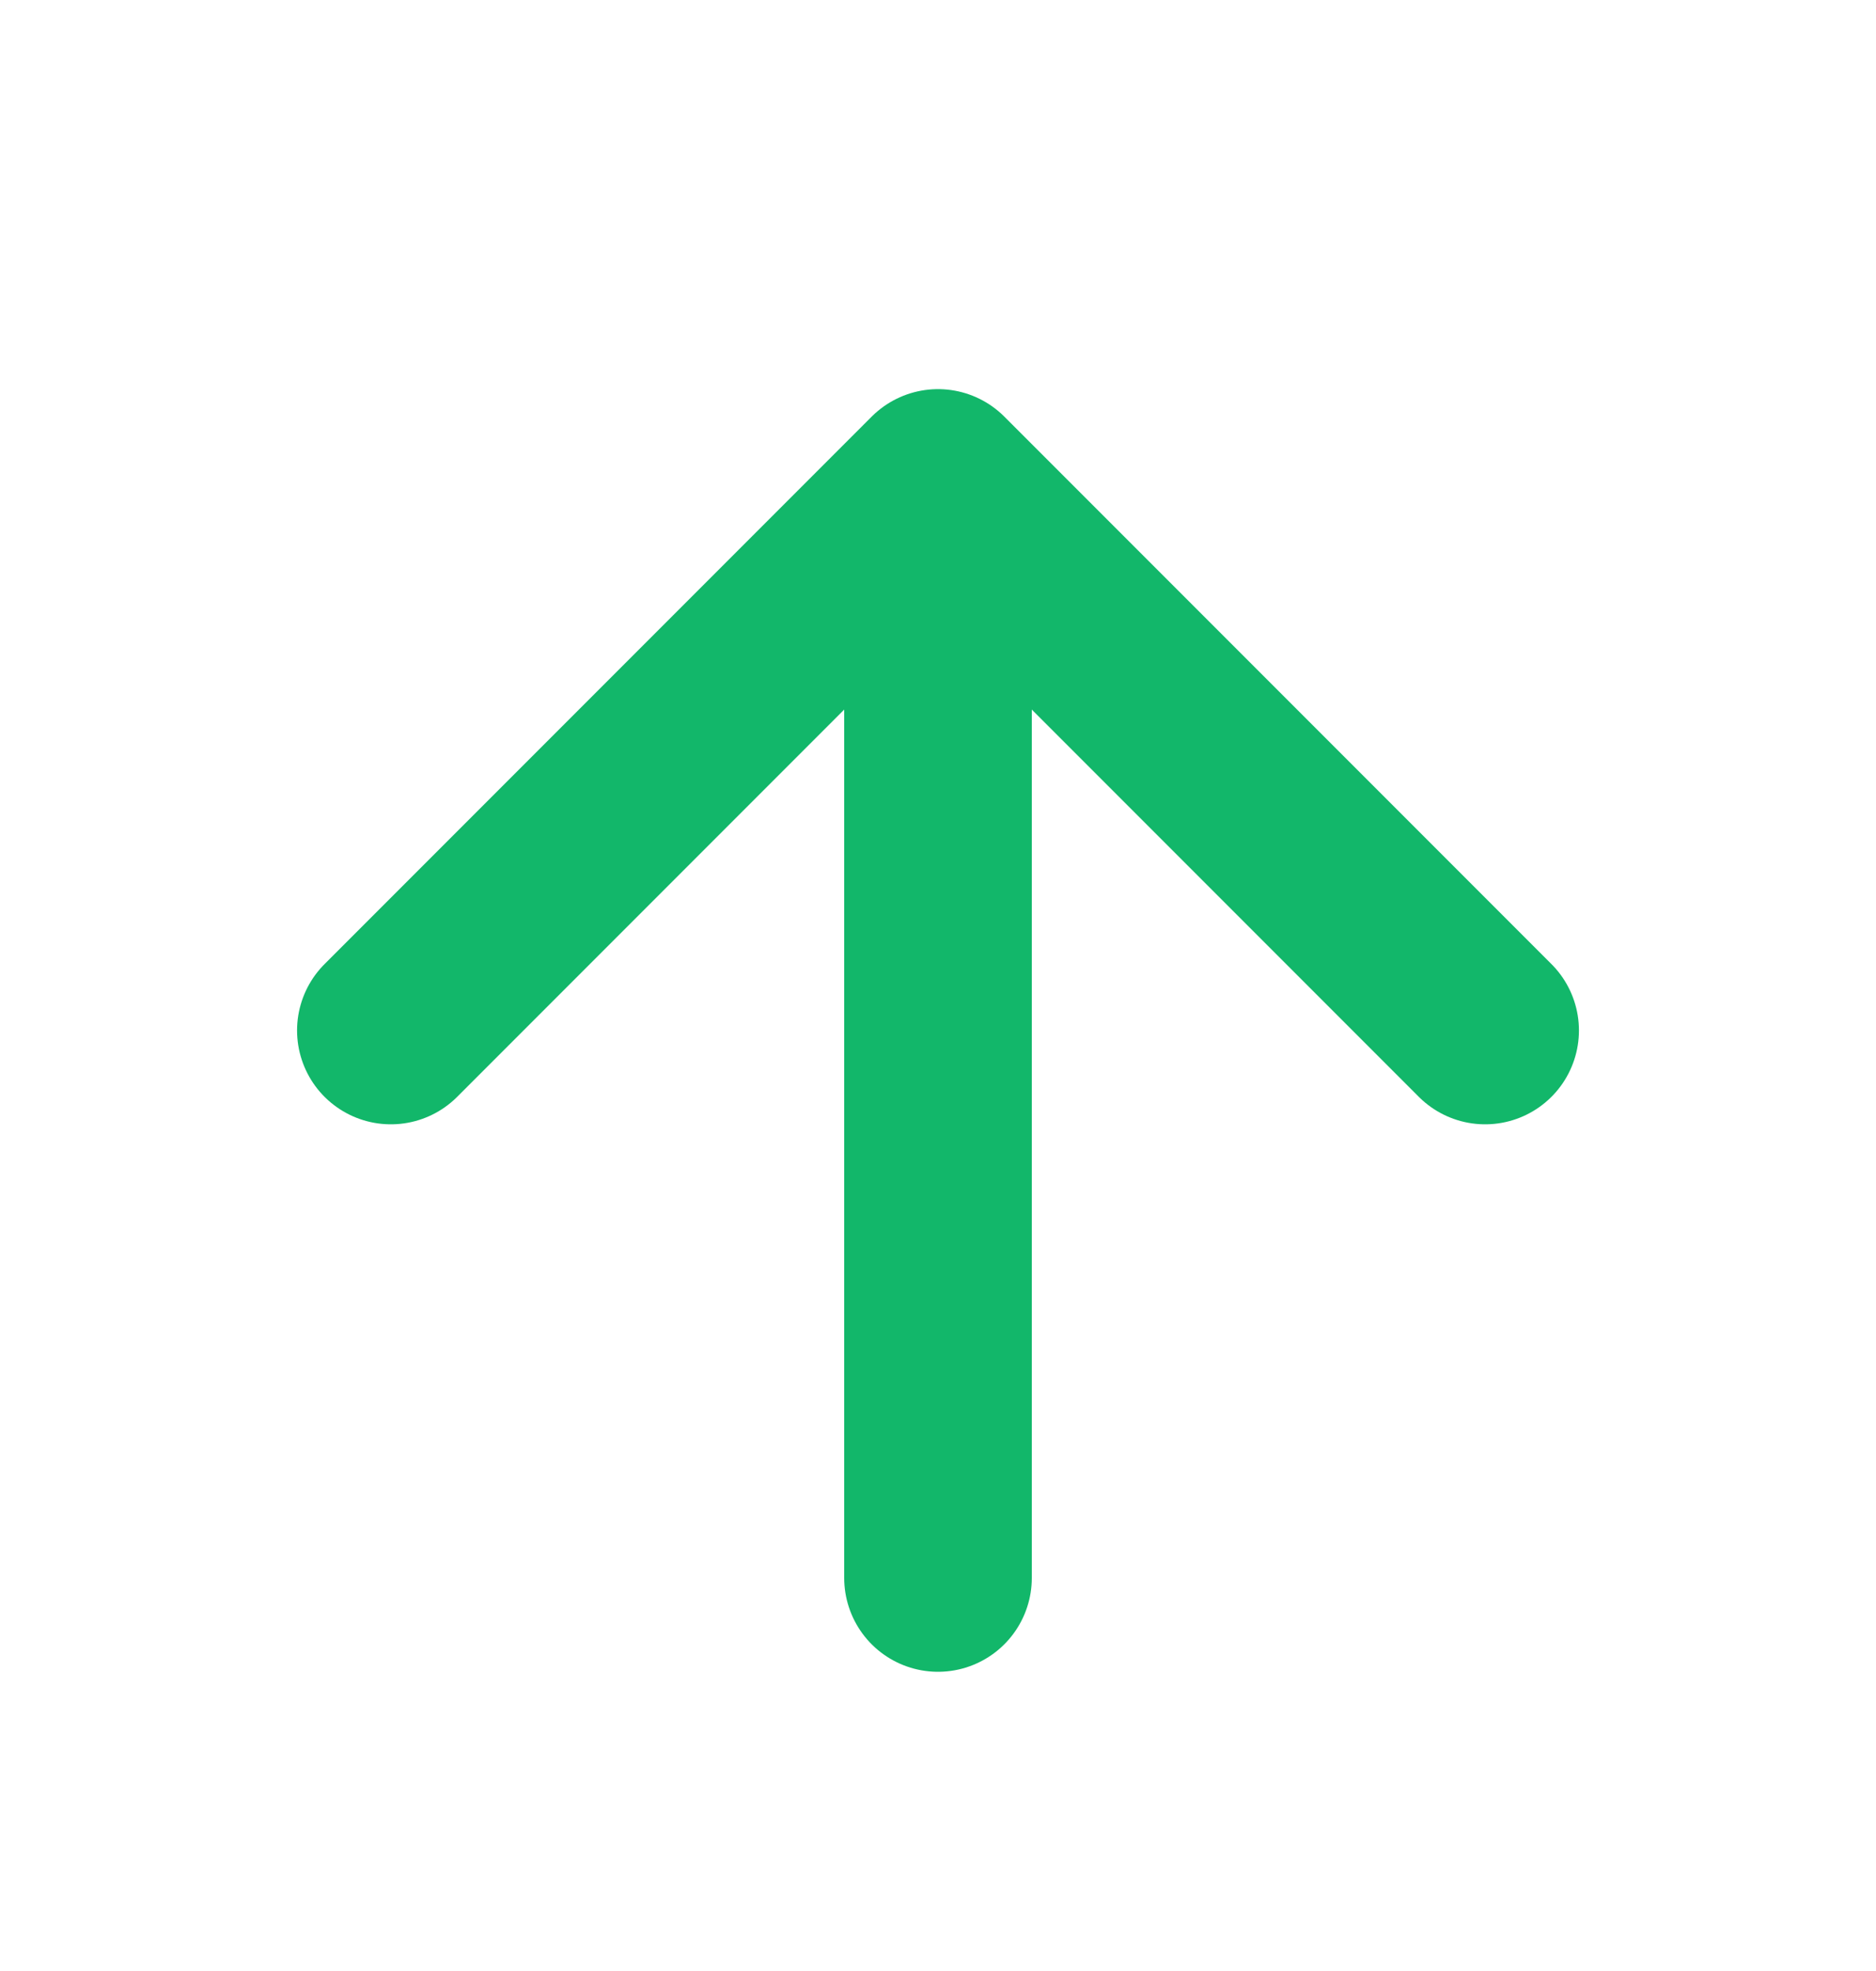 <svg width="20" height="21" viewBox="0 0 20 21" fill="none" xmlns="http://www.w3.org/2000/svg">
<path d="M10 16.812V5.146M10 5.146L4.167 10.979M10 5.146L15.833 10.979" stroke="#12B76A" stroke-width="2" stroke-linecap="round" stroke-linejoin="round"/>
</svg>
